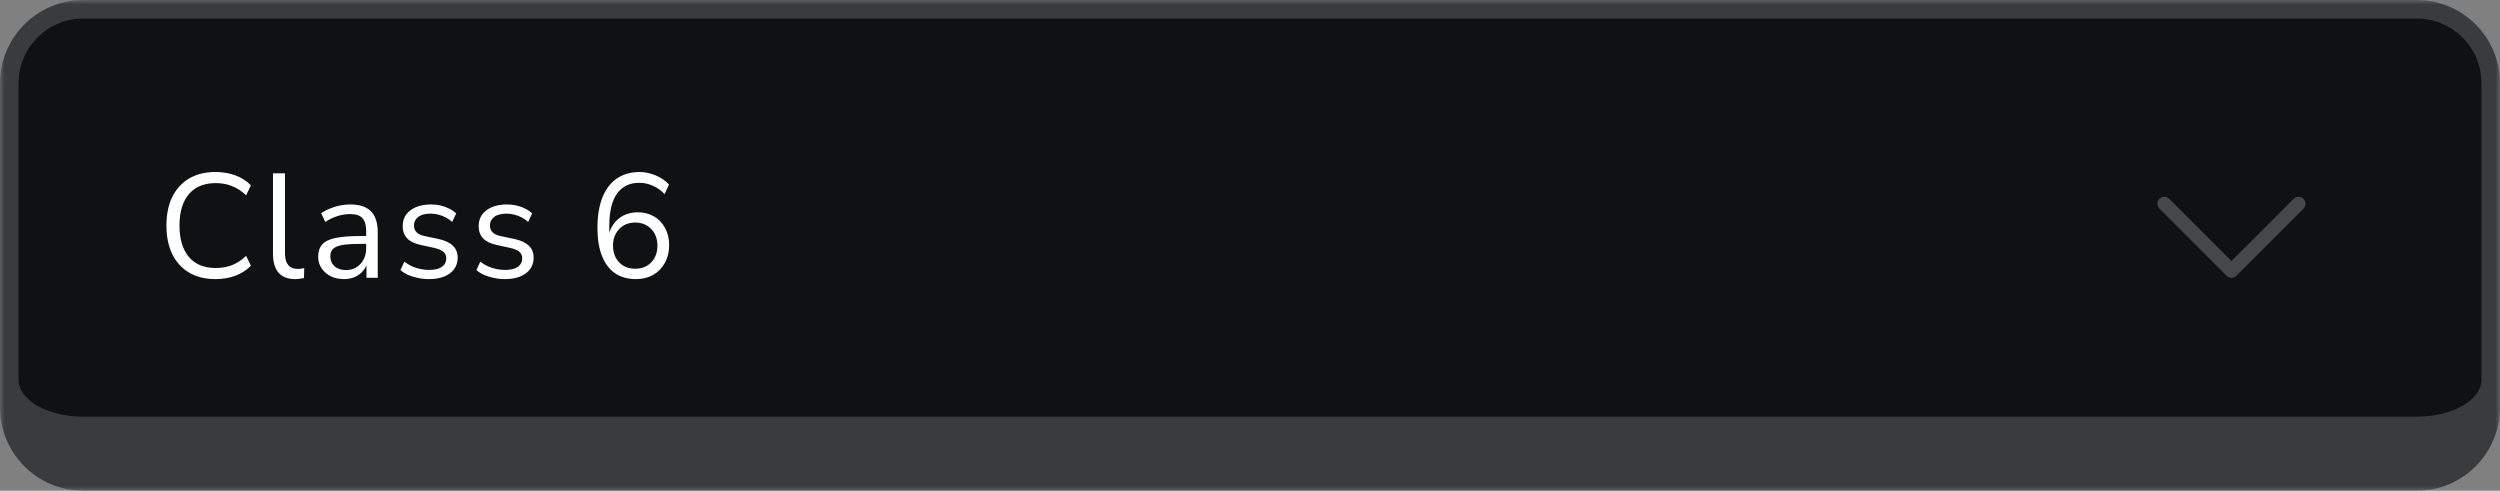 <svg width="270" height="53" viewBox="0 0 270 53" fill="none" xmlns="http://www.w3.org/2000/svg">
<rect x="0" y="0" width="270" height="53" fill="#808080" stroke="none"/>
<mask id="path-1-outside-1_168_1548" maskUnits="userSpaceOnUse" x="0" y="0" width="270" height="53" fill="black">
<rect fill="white" width="270" height="53"/>
<path d="M1 9C1 4.582 4.582 1 9 1H261C265.418 1 269 4.582 269 9V41C269 45.418 265.418 49 261 49H9C4.582 49 1 45.418 1 41V9Z"/>
</mask>
<path d="M1 9C1 4.582 4.582 1 9 1H261C265.418 1 269 4.582 269 9V41C269 45.418 265.418 49 261 49H9C4.582 49 1 45.418 1 41V9Z" fill="#101113"/>
<path d="M0 9C0 4.029 4.029 0 9 0H261C265.971 0 270 4.029 270 9H268C268 5.134 264.866 2 261 2H9C5.134 2 2 5.134 2 9H0ZM270 44C270 48.971 265.971 53 261 53H9C4.029 53 0 48.971 0 44L2 41C2 43.209 5.134 45 9 45H261C264.866 45 268 43.209 268 41L270 44ZM9 53C4.029 53 0 48.971 0 44V9C0 4.029 4.029 0 9 0V2C5.134 2 2 5.134 2 9V41C2 43.209 5.134 45 9 45V53ZM261 0C265.971 0 270 4.029 270 9V44C270 48.971 265.971 53 261 53V45C264.866 45 268 43.209 268 41V9C268 5.134 264.866 2 261 2V0Z" fill="#3A3B3D" mask="url(#path-1-outside-1_168_1548)"/>
<path d="M23.272 30.144C22.163 30.144 21.213 29.909 20.424 29.44C19.635 28.971 19.027 28.304 18.6 27.44C18.184 26.576 17.976 25.547 17.976 24.352C17.976 23.157 18.184 22.133 18.6 21.28C19.027 20.416 19.635 19.749 20.424 19.28C21.213 18.811 22.163 18.576 23.272 18.576C24.051 18.576 24.771 18.699 25.432 18.944C26.093 19.189 26.648 19.547 27.096 20.016L26.584 21.088C26.093 20.629 25.581 20.299 25.048 20.096C24.525 19.883 23.944 19.776 23.304 19.776C22.035 19.776 21.064 20.176 20.392 20.976C19.72 21.776 19.384 22.901 19.384 24.352C19.384 25.803 19.72 26.933 20.392 27.744C21.064 28.544 22.035 28.944 23.304 28.944C23.944 28.944 24.525 28.843 25.048 28.64C25.581 28.427 26.093 28.091 26.584 27.632L27.096 28.704C26.648 29.163 26.093 29.52 25.432 29.776C24.771 30.021 24.051 30.144 23.272 30.144ZM31.866 30.144C31.076 30.144 30.479 29.909 30.074 29.44C29.679 28.971 29.482 28.299 29.482 27.424V18.72H30.778V27.328C30.778 27.701 30.826 28.016 30.922 28.272C31.028 28.528 31.183 28.72 31.386 28.848C31.588 28.976 31.839 29.04 32.138 29.04C32.266 29.04 32.388 29.035 32.506 29.024C32.634 29.003 32.751 28.976 32.858 28.944L32.826 30.032C32.655 30.064 32.49 30.091 32.33 30.112C32.18 30.133 32.026 30.144 31.866 30.144ZM37.164 30.144C36.631 30.144 36.151 30.043 35.724 29.84C35.308 29.627 34.977 29.339 34.732 28.976C34.487 28.613 34.364 28.208 34.364 27.76C34.364 27.184 34.508 26.731 34.796 26.4C35.095 26.069 35.58 25.835 36.252 25.696C36.935 25.557 37.863 25.488 39.036 25.488H39.756V26.336H39.052C38.401 26.336 37.857 26.357 37.42 26.4C36.983 26.443 36.636 26.517 36.38 26.624C36.124 26.731 35.943 26.869 35.836 27.04C35.729 27.211 35.676 27.424 35.676 27.68C35.676 28.117 35.825 28.475 36.124 28.752C36.433 29.029 36.849 29.168 37.372 29.168C37.799 29.168 38.172 29.067 38.492 28.864C38.823 28.661 39.079 28.384 39.26 28.032C39.452 27.68 39.548 27.275 39.548 26.816V24.992C39.548 24.331 39.415 23.856 39.148 23.568C38.881 23.269 38.444 23.12 37.836 23.12C37.367 23.12 36.913 23.189 36.476 23.328C36.039 23.456 35.591 23.669 35.132 23.968L34.684 23.024C34.961 22.832 35.276 22.667 35.628 22.528C35.98 22.379 36.348 22.267 36.732 22.192C37.116 22.117 37.484 22.08 37.836 22.08C38.508 22.08 39.063 22.192 39.5 22.416C39.937 22.629 40.263 22.96 40.476 23.408C40.689 23.845 40.796 24.411 40.796 25.104V30H39.58V28.192H39.724C39.639 28.597 39.473 28.944 39.228 29.232C38.993 29.52 38.7 29.744 38.348 29.904C37.996 30.064 37.601 30.144 37.164 30.144ZM46.324 30.144C45.919 30.144 45.524 30.101 45.14 30.016C44.767 29.941 44.415 29.835 44.084 29.696C43.764 29.547 43.487 29.371 43.252 29.168L43.668 28.256C43.924 28.459 44.202 28.629 44.5 28.768C44.799 28.896 45.103 28.992 45.412 29.056C45.722 29.12 46.036 29.152 46.356 29.152C46.964 29.152 47.423 29.04 47.732 28.816C48.042 28.592 48.196 28.288 48.196 27.904C48.196 27.605 48.095 27.371 47.892 27.2C47.69 27.019 47.37 26.88 46.932 26.784L45.476 26.464C44.804 26.325 44.303 26.085 43.972 25.744C43.652 25.403 43.492 24.96 43.492 24.416C43.492 23.936 43.615 23.525 43.86 23.184C44.116 22.832 44.474 22.56 44.932 22.368C45.391 22.176 45.924 22.08 46.532 22.08C46.895 22.08 47.242 22.117 47.572 22.192C47.903 22.267 48.212 22.379 48.5 22.528C48.799 22.667 49.055 22.843 49.268 23.056L48.836 23.968C48.634 23.776 48.404 23.616 48.148 23.488C47.892 23.349 47.626 23.248 47.348 23.184C47.082 23.109 46.81 23.072 46.532 23.072C45.935 23.072 45.482 23.189 45.172 23.424C44.863 23.659 44.708 23.968 44.708 24.352C44.708 24.651 44.804 24.896 44.996 25.088C45.188 25.28 45.487 25.419 45.892 25.504L47.348 25.808C48.042 25.957 48.559 26.197 48.9 26.528C49.252 26.848 49.428 27.285 49.428 27.84C49.428 28.309 49.3 28.72 49.044 29.072C48.788 29.413 48.426 29.68 47.956 29.872C47.498 30.053 46.954 30.144 46.324 30.144ZM54.528 30.144C54.122 30.144 53.727 30.101 53.343 30.016C52.97 29.941 52.618 29.835 52.288 29.696C51.968 29.547 51.69 29.371 51.456 29.168L51.871 28.256C52.127 28.459 52.405 28.629 52.703 28.768C53.002 28.896 53.306 28.992 53.615 29.056C53.925 29.12 54.239 29.152 54.559 29.152C55.167 29.152 55.626 29.04 55.935 28.816C56.245 28.592 56.4 28.288 56.4 27.904C56.4 27.605 56.298 27.371 56.096 27.2C55.893 27.019 55.573 26.88 55.136 26.784L53.679 26.464C53.008 26.325 52.506 26.085 52.175 25.744C51.855 25.403 51.696 24.96 51.696 24.416C51.696 23.936 51.818 23.525 52.063 23.184C52.319 22.832 52.677 22.56 53.136 22.368C53.594 22.176 54.127 22.08 54.736 22.08C55.098 22.08 55.445 22.117 55.776 22.192C56.106 22.267 56.416 22.379 56.703 22.528C57.002 22.667 57.258 22.843 57.471 23.056L57.039 23.968C56.837 23.776 56.608 23.616 56.352 23.488C56.096 23.349 55.829 23.248 55.551 23.184C55.285 23.109 55.013 23.072 54.736 23.072C54.138 23.072 53.685 23.189 53.376 23.424C53.066 23.659 52.911 23.968 52.911 24.352C52.911 24.651 53.008 24.896 53.2 25.088C53.392 25.28 53.69 25.419 54.096 25.504L55.551 25.808C56.245 25.957 56.762 26.197 57.103 26.528C57.456 26.848 57.632 27.285 57.632 27.84C57.632 28.309 57.504 28.72 57.248 29.072C56.992 29.413 56.629 29.68 56.16 29.872C55.701 30.053 55.157 30.144 54.528 30.144ZM68.7 30.144C67.804 30.144 67.041 29.931 66.412 29.504C65.793 29.067 65.324 28.437 65.004 27.616C64.684 26.795 64.524 25.803 64.524 24.64C64.524 23.339 64.7 22.24 65.052 21.344C65.415 20.437 65.937 19.749 66.62 19.28C67.313 18.811 68.135 18.576 69.084 18.576C69.468 18.576 69.857 18.635 70.252 18.752C70.647 18.859 71.015 19.013 71.356 19.216C71.708 19.419 72.007 19.659 72.252 19.936L71.772 20.96C71.377 20.544 70.945 20.24 70.476 20.048C70.017 19.845 69.543 19.744 69.052 19.744C68.529 19.744 68.065 19.84 67.66 20.032C67.265 20.224 66.924 20.517 66.636 20.912C66.359 21.296 66.151 21.781 66.012 22.368C65.873 22.944 65.804 23.616 65.804 24.384V25.872H65.66C65.724 25.264 65.9 24.741 66.188 24.304C66.487 23.856 66.865 23.515 67.324 23.28C67.783 23.045 68.3 22.928 68.876 22.928C69.537 22.928 70.124 23.077 70.636 23.376C71.148 23.675 71.548 24.096 71.836 24.64C72.124 25.173 72.268 25.787 72.268 26.48C72.268 27.184 72.119 27.813 71.82 28.368C71.521 28.923 71.1 29.36 70.556 29.68C70.012 29.989 69.393 30.144 68.7 30.144ZM68.604 29.024C69.073 29.024 69.489 28.923 69.852 28.72C70.215 28.507 70.497 28.213 70.7 27.84C70.903 27.456 71.004 27.019 71.004 26.528C71.004 26.037 70.903 25.605 70.7 25.232C70.497 24.859 70.215 24.565 69.852 24.352C69.5 24.139 69.084 24.032 68.604 24.032C68.135 24.032 67.719 24.139 67.356 24.352C66.993 24.565 66.711 24.859 66.508 25.232C66.305 25.605 66.204 26.037 66.204 26.528C66.204 27.019 66.305 27.456 66.508 27.84C66.711 28.213 66.993 28.507 67.356 28.72C67.719 28.923 68.135 29.024 68.604 29.024Z" fill="white"/>
<path d="M233.22 21.47C233.513 21.177 233.987 21.177 234.28 21.47L241 28.189L247.72 21.47C248.013 21.177 248.487 21.177 248.78 21.47C249.073 21.763 249.073 22.237 248.78 22.53L241.53 29.78C241.237 30.073 240.763 30.073 240.47 29.78L233.22 22.53C232.927 22.237 232.927 21.763 233.22 21.47Z" fill="#454749"/>
</svg>
